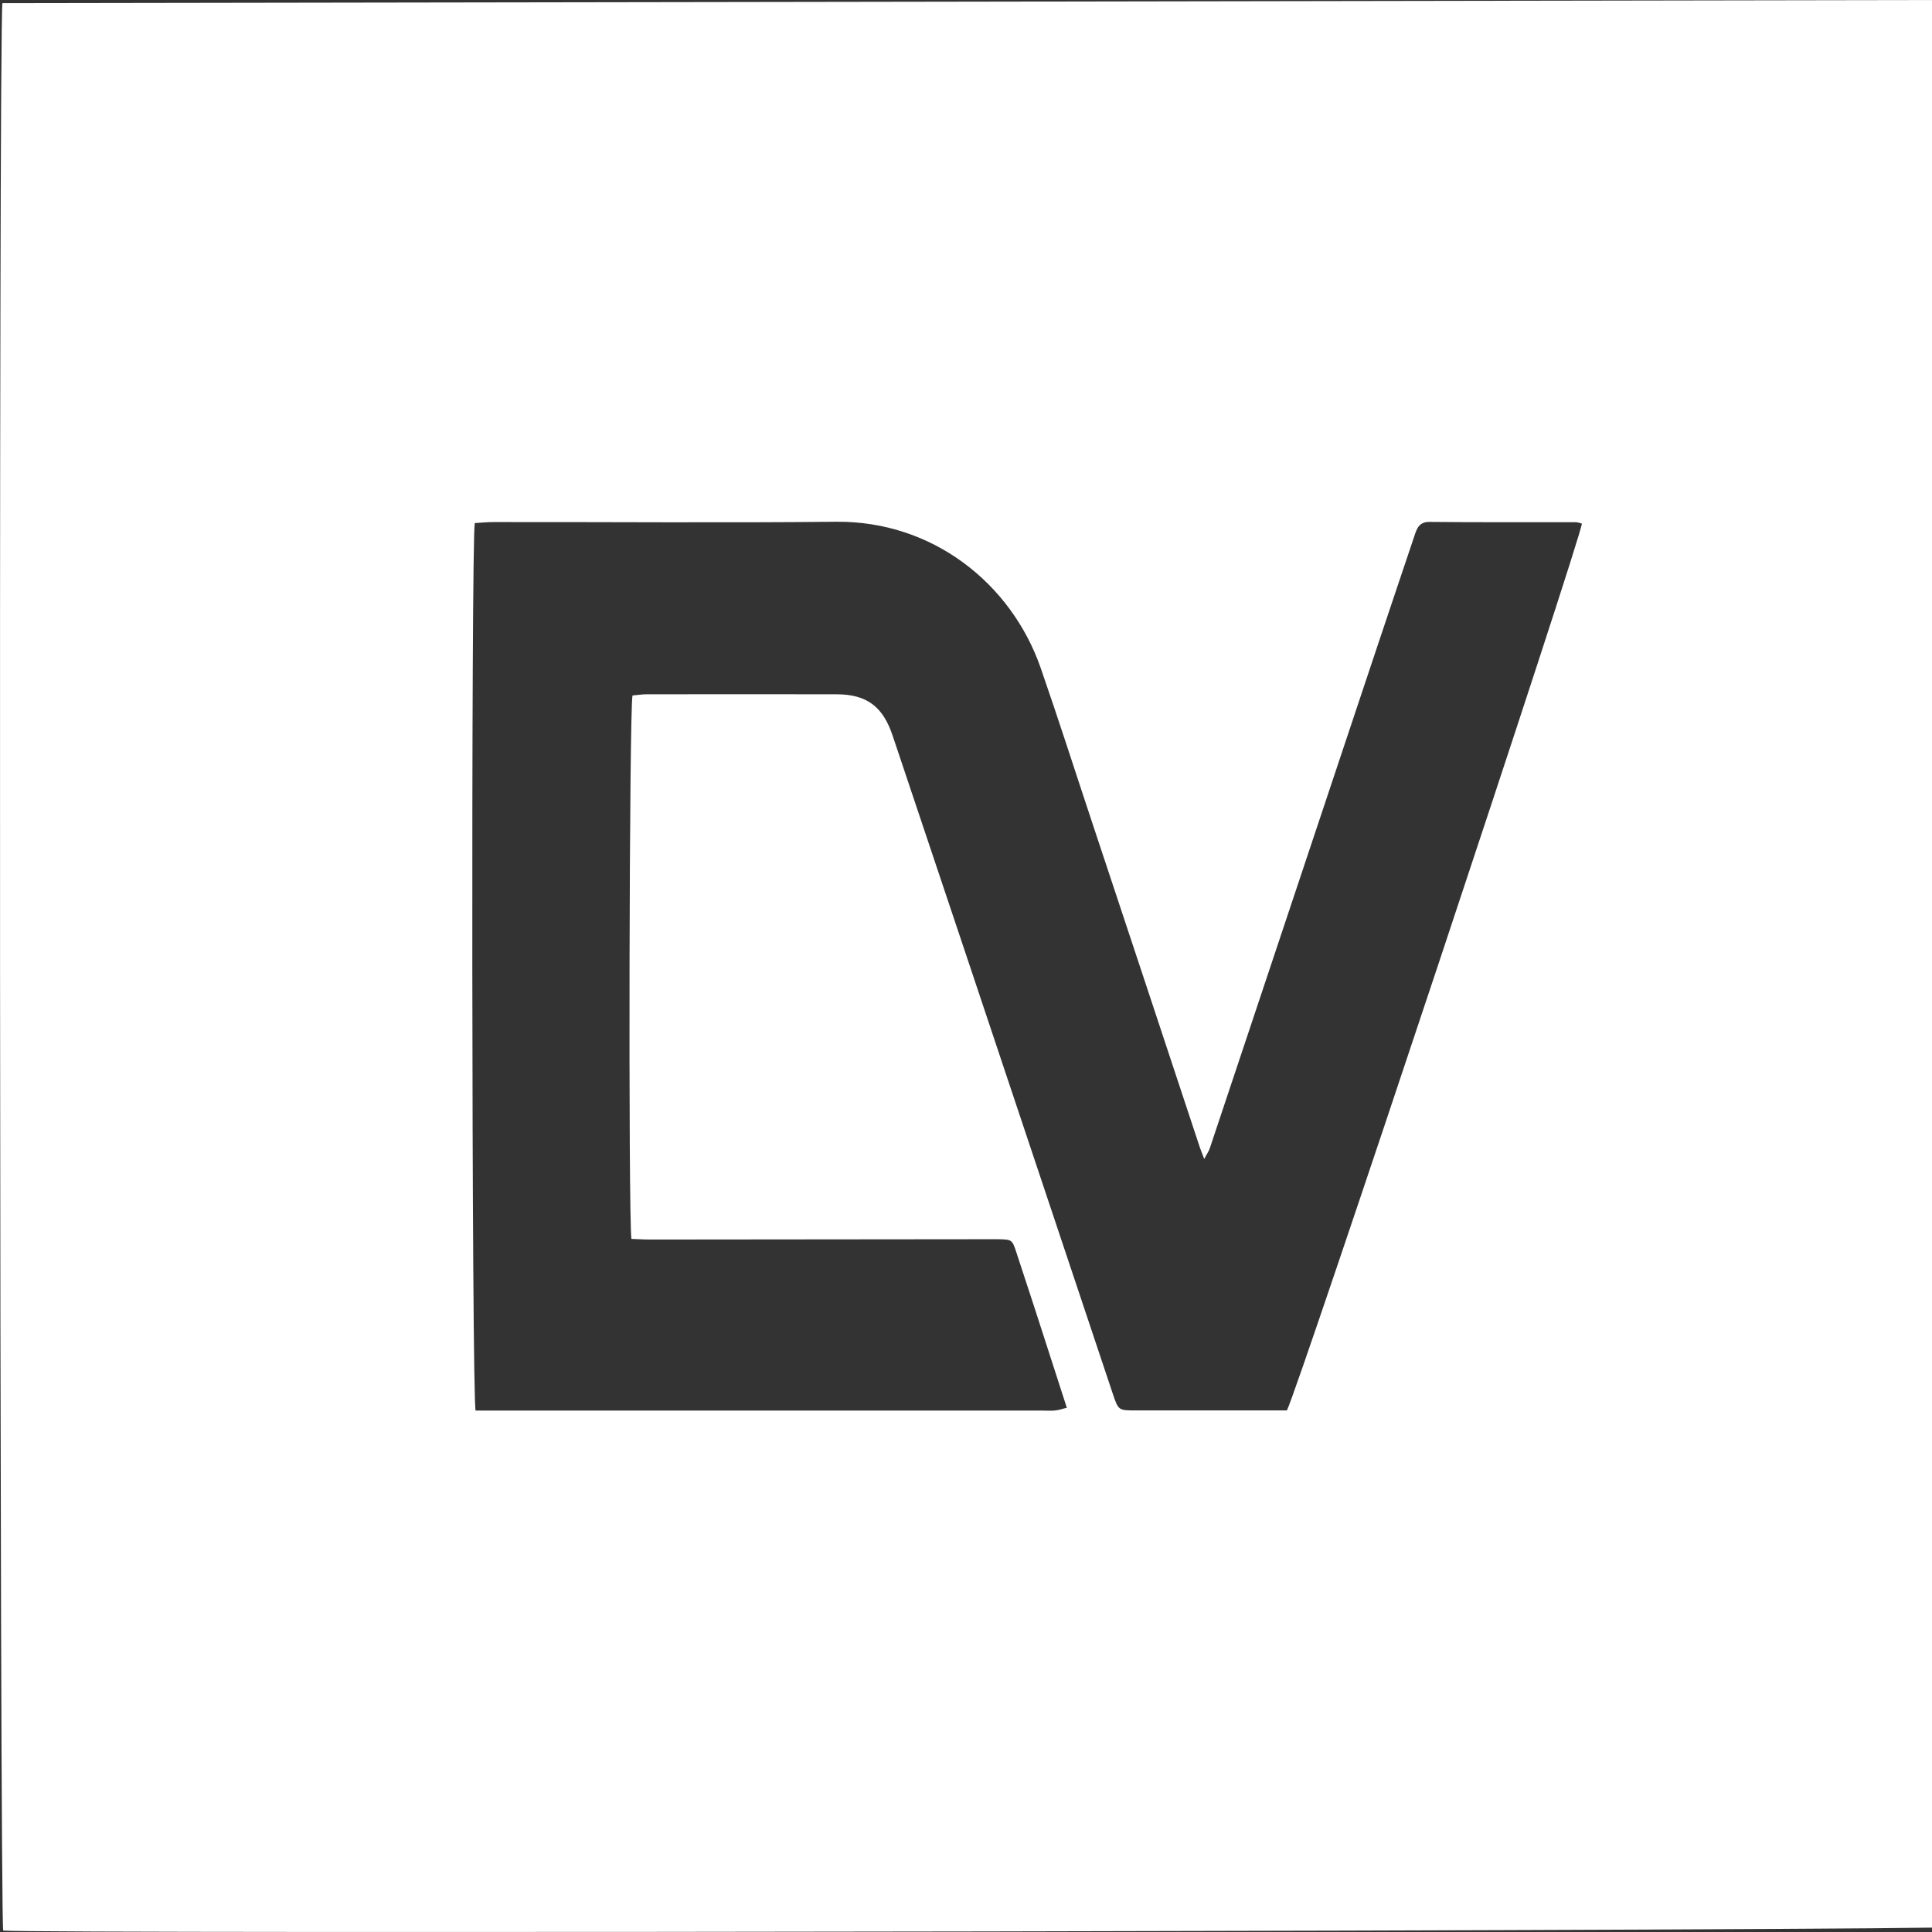 <svg width="36" height="36" viewBox="0 0 36 36" fill="none" xmlns="http://www.w3.org/2000/svg">
<rect x="0" y="0" width="36" height="36" fill="#333333" stroke="none"/>
<g clip-path="url(#clip0)">
<path d="M0.045 0.059C12.181 0.04 24.308 0.022 36.404 0C36.44 0.034 36.45 0.04 36.456 0.049C36.462 0.055 36.474 0.065 36.474 0.074C36.483 0.123 36.495 0.176 36.495 0.225C36.495 12.08 36.495 23.936 36.492 35.791C36.492 35.831 36.477 35.871 36.471 35.905C36.229 35.976 0.547 36.037 0.06 35.973C-0.004 35.76 -0.028 0.57 0.045 0.059ZM29.476 9.756C29.44 9.747 29.4 9.731 29.363 9.731C28.455 9.728 27.549 9.735 26.641 9.725C26.448 9.722 26.403 9.839 26.357 9.981C26.133 10.653 25.904 11.322 25.681 11.994C24.635 15.129 23.589 18.261 22.543 21.396C22.524 21.454 22.485 21.507 22.439 21.596C22.393 21.473 22.362 21.399 22.338 21.322C21.68 19.333 21.023 17.348 20.362 15.36C20.038 14.386 19.726 13.409 19.39 12.441C18.839 10.866 17.374 9.707 15.585 9.722C13.453 9.744 11.325 9.725 9.193 9.728C9.073 9.728 8.957 9.741 8.847 9.747C8.777 10.089 8.789 26.013 8.862 26.284C8.991 26.284 9.132 26.284 9.272 26.284C12.658 26.284 16.041 26.284 19.426 26.284C19.509 26.284 19.591 26.291 19.671 26.281C19.735 26.275 19.799 26.25 19.879 26.232C19.787 25.945 19.701 25.68 19.616 25.418C19.393 24.725 19.169 24.031 18.94 23.341C18.86 23.094 18.854 23.097 18.594 23.091C18.533 23.091 18.472 23.091 18.411 23.091C16.31 23.094 14.212 23.094 12.111 23.097C11.994 23.097 11.875 23.088 11.765 23.085C11.707 22.598 11.725 13.205 11.786 12.959C11.869 12.953 11.958 12.937 12.046 12.937C13.23 12.937 14.411 12.934 15.594 12.937C16.151 12.94 16.453 13.165 16.634 13.711C17.081 15.043 17.527 16.377 17.974 17.709C18.894 20.462 19.815 23.217 20.735 25.97C20.839 26.281 20.842 26.281 21.16 26.281C22.008 26.281 22.852 26.281 23.699 26.281C23.8 26.281 23.898 26.281 23.98 26.281C24.216 25.797 29.47 10.003 29.476 9.756Z" fill="white"/>
<path d="M76.796 26.288C76.686 26.294 76.594 26.306 76.506 26.306C75.854 26.306 75.2 26.297 74.548 26.312C74.337 26.318 74.218 26.235 74.099 26.069C72.829 24.281 71.554 22.499 70.279 20.714C69.135 19.114 67.991 17.515 66.847 15.915C66.801 15.85 66.749 15.789 66.676 15.696C66.645 15.779 66.618 15.829 66.615 15.881C66.606 15.983 66.612 16.087 66.612 16.189C66.612 19.417 66.612 22.641 66.612 25.868C66.612 26.001 66.612 26.13 66.612 26.284C65.606 26.284 64.633 26.284 63.663 26.284C63.605 26.047 63.59 10.086 63.651 9.713C63.743 9.707 63.841 9.694 63.939 9.694C64.612 9.691 65.284 9.701 65.957 9.688C66.153 9.685 66.272 9.75 66.385 9.91C67.752 11.84 69.129 13.766 70.502 15.696C71.536 17.148 72.57 18.6 73.606 20.052C73.652 20.116 73.707 20.178 73.753 20.236C73.778 20.227 73.787 20.224 73.796 20.221C73.802 20.215 73.814 20.209 73.814 20.203C73.814 16.723 73.814 13.239 73.814 9.771C74.059 9.682 76.484 9.667 76.799 9.747C76.796 15.24 76.796 20.745 76.796 26.288Z" fill="white"/>
<path d="M80.185 26.291C80.185 20.754 80.185 15.249 80.185 9.75C80.418 9.673 90.853 9.664 91.162 9.738C91.162 10.715 91.162 11.698 91.162 12.728C90.792 12.749 90.418 12.734 90.045 12.737C89.669 12.74 89.29 12.737 88.914 12.737C88.538 12.737 88.158 12.737 87.782 12.737C87.415 12.737 87.048 12.737 86.681 12.737C86.305 12.737 85.926 12.737 85.549 12.737C85.173 12.737 84.794 12.737 84.418 12.737C84.042 12.737 83.665 12.737 83.295 12.737C83.216 12.965 83.188 15.366 83.259 15.955C83.675 15.98 84.097 15.964 84.522 15.967C84.941 15.97 85.357 15.967 85.776 15.967C86.204 15.967 86.632 15.967 87.06 15.967C87.479 15.967 87.895 15.967 88.314 15.967C88.74 15.967 89.165 15.967 89.611 15.967C89.611 16.972 89.611 17.943 89.611 18.948C88.902 18.982 88.204 18.957 87.507 18.963C86.803 18.967 86.1 18.963 85.397 18.963C84.693 18.963 83.993 18.963 83.299 18.963C83.219 19.201 83.201 22.838 83.277 23.257C85.972 23.264 88.675 23.254 91.391 23.261C91.391 24.296 91.391 25.286 91.391 26.291C87.651 26.291 83.935 26.291 80.185 26.291Z" fill="white"/>
<path d="M108.133 9.731C106.035 15.258 103.946 20.767 101.851 26.288C100.884 26.288 99.93 26.288 98.939 26.288C96.853 20.788 94.761 15.277 92.669 9.765C92.874 9.673 95.202 9.639 96.031 9.713C97.48 13.631 98.918 17.573 100.374 21.506C100.398 21.503 100.423 21.5 100.447 21.5C100.481 21.433 100.521 21.365 100.545 21.294C101.683 18.205 102.824 15.117 103.964 12.028C104.224 11.325 104.487 10.625 104.744 9.919C104.793 9.787 104.839 9.685 105.013 9.688C106.001 9.694 106.989 9.691 107.98 9.694C108.017 9.694 108.053 9.71 108.133 9.731Z" fill="white"/>
<path d="M47.142 23.257C48.445 23.257 49.705 23.257 50.965 23.257C52.216 23.257 53.467 23.257 54.708 23.257C54.782 23.535 54.788 25.97 54.724 26.284C51.197 26.284 47.665 26.284 44.135 26.284C44.068 26.056 44.044 10.178 44.108 9.744C44.331 9.67 46.827 9.664 47.142 9.741C47.142 11.979 47.142 14.226 47.142 16.476C47.142 18.726 47.142 20.97 47.142 23.257Z" fill="white"/>
<path d="M126.419 16.285C126.419 16.42 126.419 16.541 126.419 16.664C126.419 18.905 126.413 21.143 126.425 23.384C126.428 23.689 126.331 23.908 126.138 24.124C125.245 25.125 124.159 25.834 122.899 26.26C121.092 26.87 119.269 26.901 117.467 26.266C115.336 25.514 113.831 24.04 112.892 21.984C111.73 19.441 111.837 16.038 113.182 13.618C114.329 11.556 116.03 10.166 118.351 9.664C120.257 9.254 122.128 9.417 123.899 10.277C124.364 10.502 124.783 10.823 125.223 11.103C125.334 11.174 125.392 11.263 125.389 11.405C125.382 12.453 125.386 13.501 125.386 14.549C125.386 14.586 125.373 14.623 125.358 14.71C125.196 14.586 125.058 14.485 124.927 14.38C124.3 13.887 123.667 13.403 122.93 13.079C121.605 12.496 120.232 12.333 118.837 12.715C117.186 13.168 116.076 14.278 115.498 15.878C114.932 17.45 114.941 19.059 115.596 20.603C116.278 22.206 117.479 23.245 119.208 23.569C120.312 23.775 121.4 23.674 122.44 23.205C122.569 23.146 122.697 23.079 122.82 23.005C123.48 22.613 123.477 22.613 123.477 21.846C123.477 20.119 123.477 18.393 123.477 16.667C123.477 16.547 123.477 16.424 123.477 16.312C123.728 16.242 125.961 16.223 126.419 16.285ZM124.691 13.341C124.713 13.326 124.737 13.31 124.759 13.295C124.759 12.771 124.756 12.25 124.759 11.726C124.759 11.596 124.691 11.513 124.59 11.451C124.294 11.27 124.006 11.069 123.7 10.915C122.495 10.308 121.211 10.101 119.874 10.148C117.565 10.225 115.721 11.211 114.317 13.045C113.461 14.161 112.987 15.437 112.828 16.834C112.672 18.205 112.724 19.568 113.161 20.884C113.892 23.079 115.302 24.669 117.449 25.532C119.024 26.164 120.654 26.183 122.284 25.739C123.572 25.387 124.685 24.734 125.597 23.741C125.722 23.606 125.786 23.467 125.786 23.276C125.78 21.263 125.783 19.247 125.783 17.234C125.783 17.145 125.768 17.055 125.759 16.978C125.422 16.901 124.361 16.91 124.107 17C124.107 17.111 124.107 17.231 124.107 17.351C124.107 19.068 124.104 20.782 124.11 22.499C124.11 22.724 124.058 22.887 123.884 23.032C123.547 23.319 123.196 23.578 122.798 23.772C122.165 24.084 121.495 24.244 120.801 24.305C119.886 24.386 118.984 24.318 118.128 23.963C116.415 23.254 115.308 21.978 114.767 20.206C114.43 19.108 114.403 17.977 114.58 16.849C114.858 15.083 115.727 13.677 117.216 12.697C118.483 11.861 119.896 11.707 121.361 11.914C122.462 12.068 123.459 12.49 124.37 13.125C124.474 13.199 124.584 13.27 124.691 13.341Z" fill="white"/>
<path d="M57.158 9.741C57.4 9.676 59.865 9.67 60.155 9.738C60.155 15.243 60.155 20.751 60.155 26.284C59.158 26.284 58.173 26.284 57.189 26.284C57.186 26.281 57.176 26.275 57.17 26.266C57.164 26.26 57.152 26.25 57.152 26.241C57.146 26.192 57.134 26.14 57.134 26.09C57.134 20.668 57.137 15.246 57.137 9.824C57.137 9.796 57.152 9.765 57.158 9.741Z" fill="white"/>
<path d="M150.095 14.454C151.064 14.454 152.015 14.454 153 14.454C153.006 14.589 153.018 14.71 153.018 14.827C153.018 16.932 153.015 19.038 153.025 21.146C153.028 21.513 153.064 21.886 153.132 22.246C153.303 23.171 153.905 23.563 154.783 23.661C155.367 23.729 155.918 23.593 156.426 23.291C156.851 23.039 157.236 22.743 157.554 22.357C157.698 22.185 157.765 22.003 157.765 21.772C157.756 19.472 157.759 17.169 157.759 14.867C157.759 14.744 157.759 14.62 157.759 14.506C157.976 14.42 160.16 14.389 160.655 14.46C160.661 14.466 160.671 14.475 160.677 14.482C160.683 14.491 160.692 14.497 160.692 14.506C160.698 14.568 160.71 14.63 160.71 14.688C160.71 18.56 160.707 22.434 160.707 26.306C160.707 26.334 160.692 26.365 160.677 26.414C159.719 26.414 158.756 26.414 157.771 26.414C157.762 26.204 157.753 26.001 157.741 25.745C157.618 25.816 157.53 25.868 157.438 25.924C156.135 26.685 154.737 26.895 153.278 26.568C151.872 26.25 150.963 25.338 150.455 23.997C150.186 23.288 150.07 22.548 150.067 21.793C150.058 19.432 150.061 17.068 150.061 14.707C150.067 14.63 150.082 14.549 150.095 14.454ZM158.398 15.144C158.398 15.32 158.398 15.453 158.398 15.585C158.398 17.712 158.395 19.839 158.401 21.963C158.401 22.178 158.362 22.373 158.221 22.533C157.979 22.811 157.756 23.11 157.481 23.347C156.689 24.034 155.789 24.45 154.71 24.333C153.603 24.213 152.762 23.627 152.511 22.441C152.425 22.031 152.379 21.608 152.376 21.189C152.361 19.299 152.37 17.41 152.37 15.52C152.37 15.4 152.37 15.28 152.37 15.147C151.798 15.147 151.266 15.147 150.719 15.147C150.709 15.249 150.7 15.329 150.7 15.409C150.7 17.536 150.697 19.663 150.703 21.787C150.706 22.345 150.783 22.894 150.942 23.427C151.361 24.829 152.245 25.748 153.713 25.961C155.428 26.207 156.949 25.782 158.163 24.466C158.218 24.404 158.288 24.355 158.386 24.272C158.42 24.799 158.371 25.267 158.417 25.72C158.823 25.797 159.848 25.779 160.053 25.699C160.117 25.135 160.086 15.363 160.019 15.144C159.496 15.144 158.97 15.144 158.398 15.144Z" fill="white"/>
<path d="M166.24 25.816C166.222 26.247 166.234 26.654 166.231 27.058C166.228 27.48 166.231 27.9 166.231 28.322C166.231 28.732 166.231 29.145 166.231 29.555C166.231 29.962 166.231 30.372 166.231 30.8C165.24 30.8 164.286 30.8 163.338 30.8C163.325 30.791 163.316 30.785 163.31 30.779C163.304 30.773 163.295 30.763 163.295 30.754C163.289 30.714 163.276 30.674 163.276 30.634C163.276 25.292 163.276 19.953 163.276 14.611C163.276 14.571 163.289 14.531 163.295 14.497C163.518 14.423 165.842 14.405 166.213 14.478C166.225 14.666 166.24 14.861 166.255 15.098C166.375 15.036 166.454 14.999 166.528 14.95C168.295 13.8 171.516 13.695 173.461 16.063C174.424 17.237 174.935 18.578 174.993 20.098C175.048 21.519 174.77 22.857 174.005 24.068C173.207 25.332 172.128 26.232 170.653 26.562C169.194 26.889 167.797 26.716 166.5 25.924C166.457 25.896 166.414 25.868 166.368 25.847C166.35 25.837 166.329 25.837 166.24 25.816ZM163.934 30.104C164.325 30.174 165.359 30.159 165.589 30.076C165.589 29.12 165.589 28.155 165.589 27.191C165.589 26.22 165.589 25.249 165.589 24.278C165.61 24.268 165.631 24.259 165.653 24.25C165.723 24.33 165.79 24.41 165.861 24.494C166.359 25.085 166.974 25.511 167.705 25.767C168.393 26.004 169.097 26.066 169.815 26.01C170.996 25.918 171.993 25.434 172.8 24.564C173.914 23.368 174.379 21.932 174.354 20.314C174.333 18.886 173.889 17.623 172.984 16.513C171.124 14.232 167.43 14.352 165.778 16.494C165.738 16.547 165.683 16.587 165.582 16.682C165.582 16.131 165.582 15.644 165.582 15.166C165.197 15.092 164.16 15.11 163.937 15.187C163.934 20.153 163.934 25.119 163.934 30.104Z" fill="white"/>
<path d="M142.439 26.716C138.812 26.719 136.772 24.003 136.408 21.581C136.059 19.244 136.696 17.234 138.445 15.619C139.112 15.002 139.892 14.592 140.769 14.374C142.155 14.028 143.534 14.072 144.84 14.657C146.74 15.511 147.883 17.025 148.305 19.062C148.627 20.616 148.471 22.139 147.7 23.544C146.752 25.276 145.314 26.343 143.351 26.642C143.14 26.673 142.926 26.682 142.712 26.701C142.598 26.71 142.488 26.713 142.439 26.716ZM147.816 20.301C147.792 20.073 147.782 19.679 147.703 19.296C147.324 17.447 146.317 16.075 144.602 15.283C143.751 14.892 142.837 14.79 141.91 14.861C140.672 14.956 139.58 15.406 138.677 16.294C137.277 17.675 136.775 19.367 137.011 21.294C137.307 23.717 139.314 26.038 142.326 26.029C143.421 26.026 144.458 25.807 145.369 25.175C147.006 24.043 147.782 22.447 147.816 20.301Z" fill="white"/>
<path d="M131.839 26.426C130.839 26.426 129.885 26.426 128.933 26.426C128.872 26.192 128.857 14.824 128.915 14.482C129.16 14.417 131.524 14.414 131.836 14.488C131.836 14.728 131.836 14.978 131.836 15.305C132.46 14.882 133.053 14.556 133.714 14.367C134.377 14.176 135.05 14.146 135.754 14.189C135.754 15.224 135.754 16.235 135.754 17.287C135.543 17.296 135.341 17.305 135.142 17.311C134.39 17.327 133.695 17.536 133.056 17.931C132.631 18.19 132.285 18.532 132.01 18.951C131.888 19.139 131.836 19.333 131.836 19.558C131.842 21.716 131.839 23.871 131.839 26.029C131.839 26.152 131.839 26.281 131.839 26.426ZM129.524 15.147C129.524 15.289 129.524 15.409 129.524 15.53C129.524 17.018 129.524 18.507 129.524 19.996C129.524 21.784 129.524 23.569 129.524 25.357C129.524 25.483 129.542 25.612 129.551 25.757C130.111 25.764 130.634 25.791 131.197 25.739C131.197 25.582 131.197 25.449 131.197 25.32C131.197 23.368 131.203 21.417 131.19 19.466C131.187 19.173 131.264 18.927 131.411 18.683C132.093 17.558 133.123 16.96 134.377 16.71C134.613 16.664 134.854 16.642 135.114 16.605C135.13 16.017 135.148 15.449 135.102 14.864C134.689 14.83 134.316 14.892 133.958 15.006C133.6 15.12 133.24 15.246 132.912 15.428C132.576 15.613 132.258 15.847 131.97 16.106C131.698 16.353 131.478 16.655 131.194 16.978C131.194 16.624 131.2 16.328 131.194 16.032C131.187 15.739 131.224 15.443 131.169 15.153C130.612 15.147 130.086 15.147 129.524 15.147Z" fill="white"/>
<path d="M165.589 20.449C165.589 19.956 165.579 19.463 165.595 18.973C165.598 18.816 165.631 18.643 165.702 18.504C166.503 16.923 168.402 15.909 170.403 16.716C171.305 17.08 171.944 17.761 172.311 18.655C172.846 19.956 172.831 21.272 172.158 22.518C171.464 23.806 170.36 24.484 168.886 24.438C167.424 24.392 166.368 23.658 165.686 22.37C165.622 22.249 165.595 22.098 165.592 21.96C165.582 21.454 165.589 20.952 165.589 20.449ZM166.231 20.431C166.231 20.872 166.237 21.315 166.228 21.756C166.222 21.972 166.28 22.157 166.402 22.333C167.023 23.236 167.852 23.747 168.965 23.757C170.029 23.766 170.874 23.337 171.445 22.441C172.222 21.223 172.247 19.938 171.595 18.661C171.216 17.922 170.604 17.416 169.782 17.209C168.448 16.874 167.099 17.428 166.368 18.609C166.274 18.763 166.225 18.92 166.228 19.102C166.237 19.546 166.231 19.99 166.231 20.431Z" fill="white"/>
<path d="M138.656 20.455C138.647 19.302 139.008 18.316 139.8 17.506C140.433 16.855 141.204 16.51 142.106 16.445C144.366 16.282 145.831 18.002 146.064 19.762C146.213 20.915 146.027 21.991 145.336 22.952C143.956 24.869 141.277 24.82 139.91 23.498C139.045 22.659 138.638 21.636 138.656 20.455ZM142.384 23.757C143.485 23.757 144.351 23.322 144.932 22.382C145.657 21.207 145.69 19.95 145.063 18.738C143.95 16.59 141.14 16.679 139.971 18.301C139.231 19.33 139.103 20.455 139.476 21.639C139.892 22.958 141.017 23.757 142.384 23.757Z" fill="white"/>
</g>
<defs>
<clipPath id="clip0">
<rect width="36" height="36" fill="white"/>
</clipPath>
</defs>
</svg>
